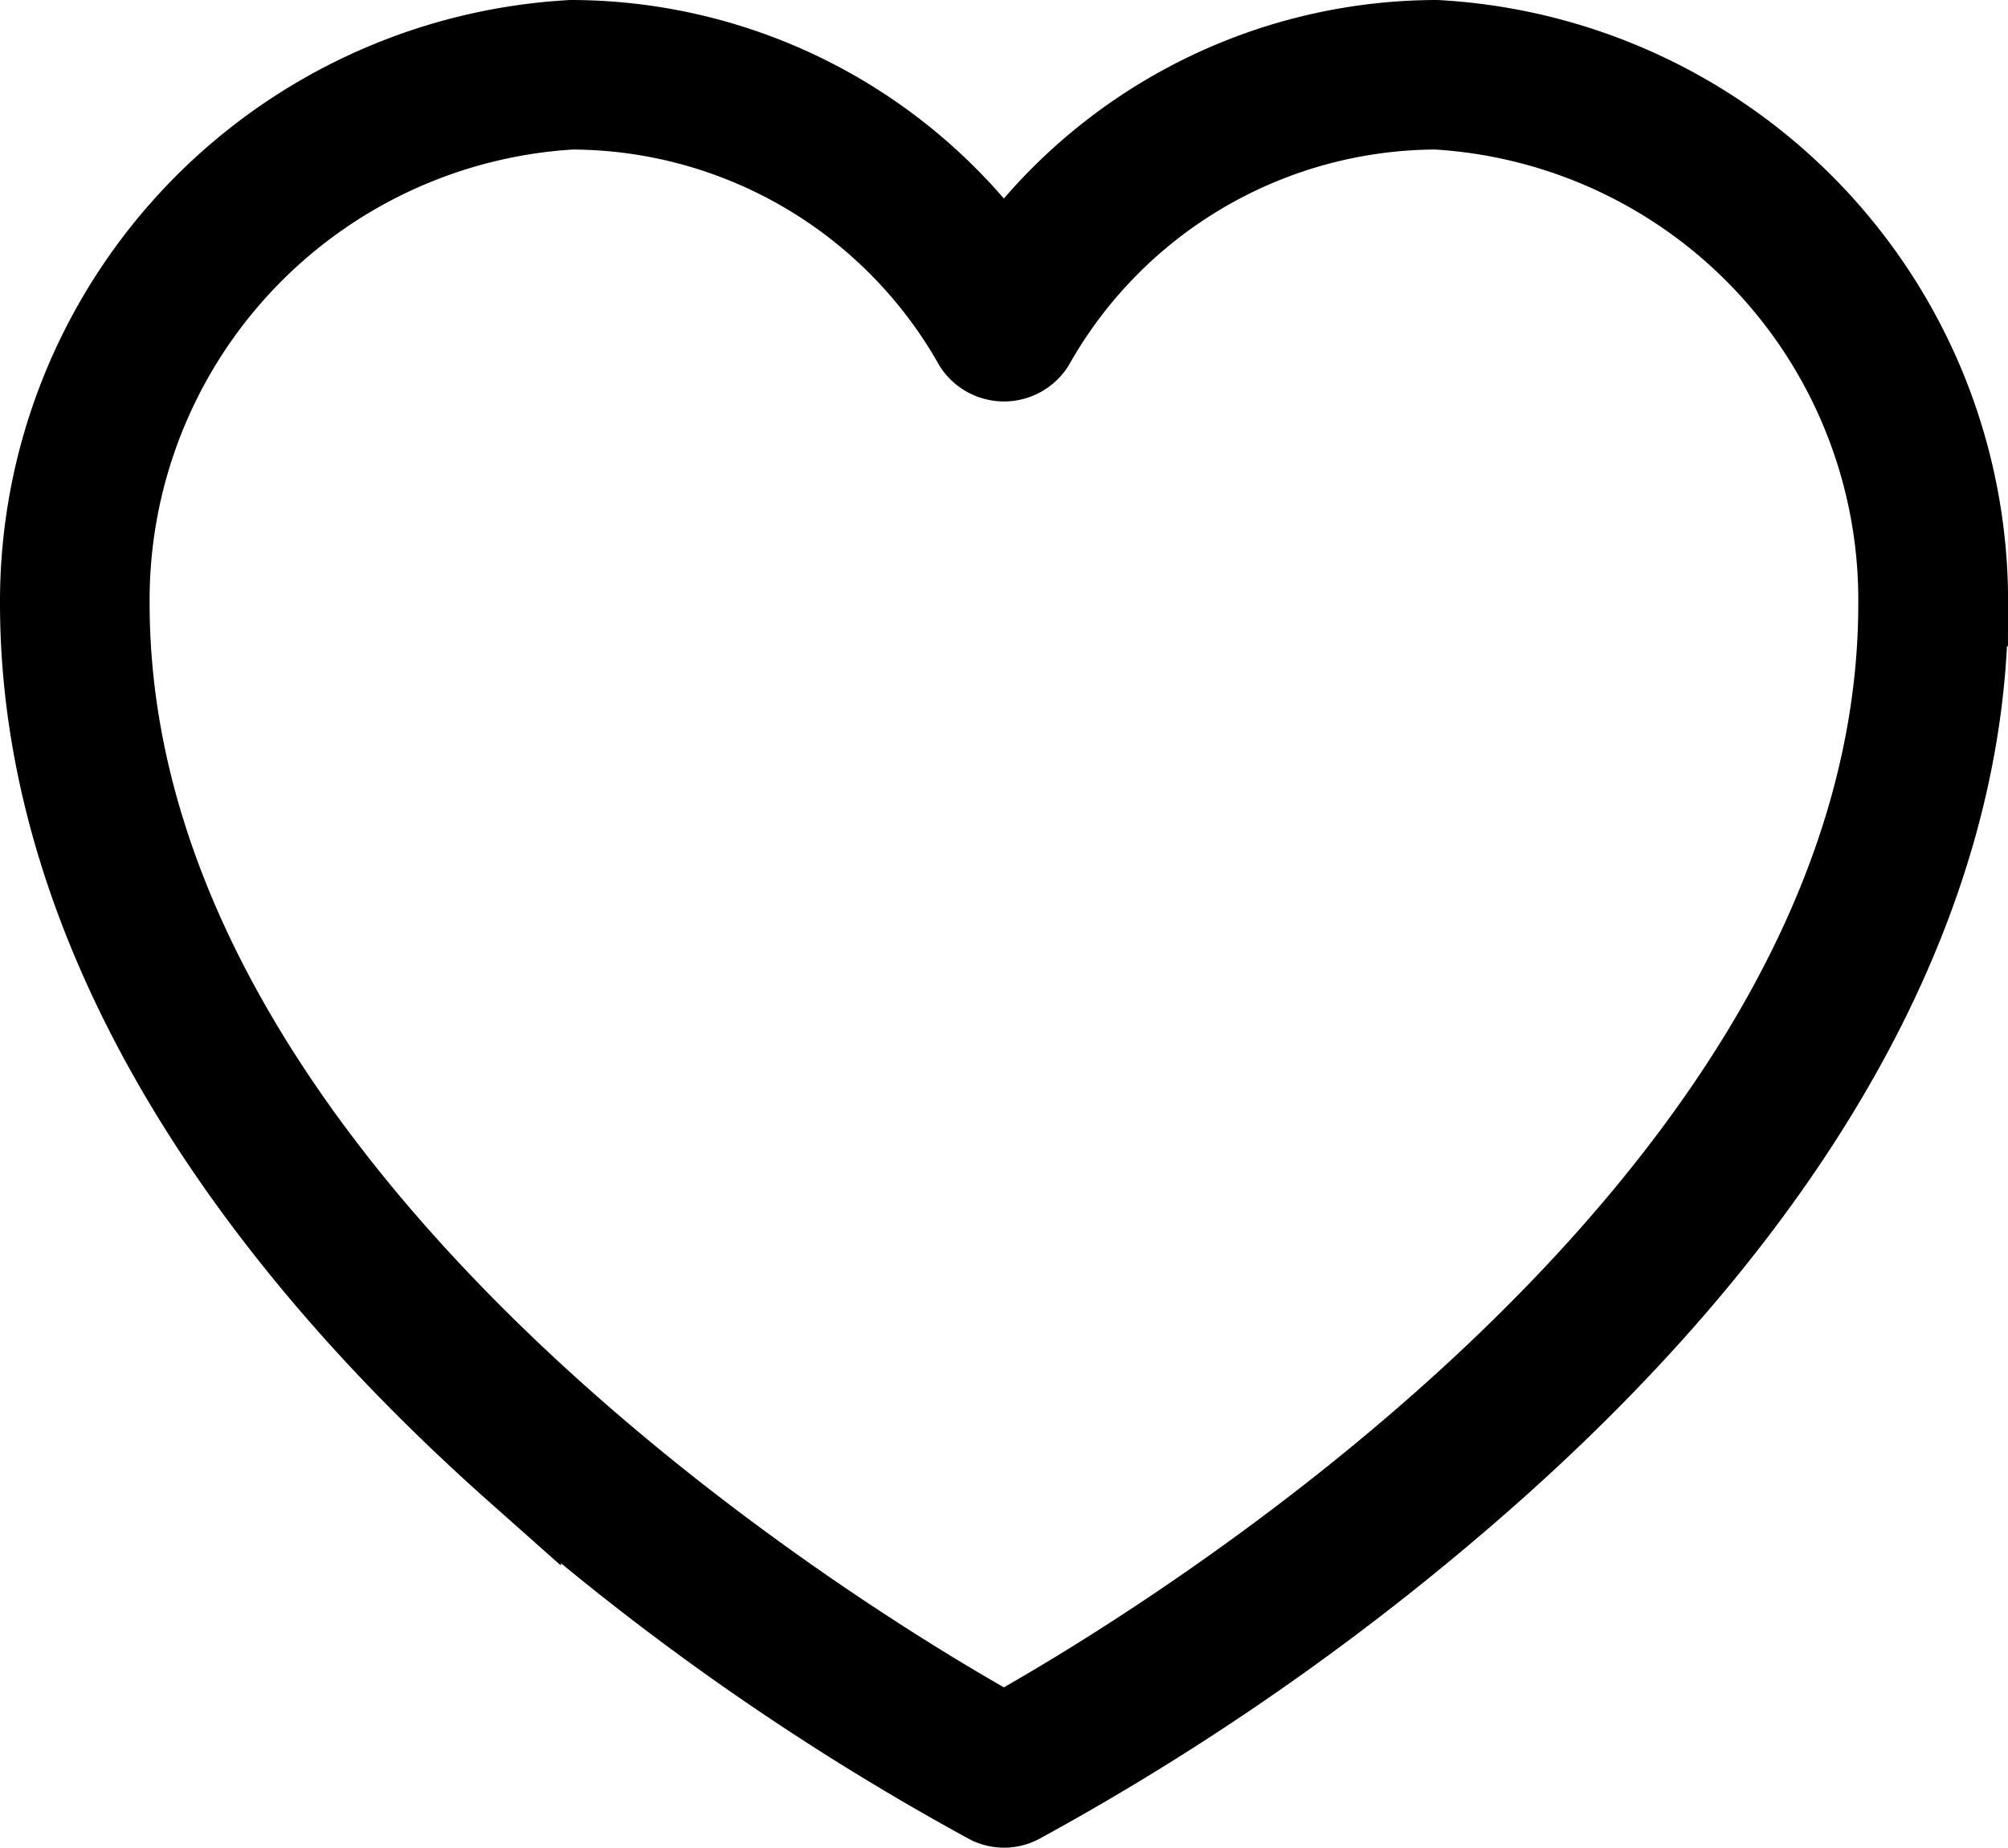 <svg xmlns="http://www.w3.org/2000/svg" width="23.485" height="21.617" viewBox="0 0 23.485 21.617">
  <path id="heart_1216575" d="M16.3,0a6.2,6.2,0,0,0-5.059,2.634A6.2,6.2,0,0,0,6.183,0,6.546,6.546,0,0,0,0,6.558c0,3.4,1.922,6.911,5.56,10.141a29.91,29.91,0,0,0,5.511,3.871.375.375,0,0,0,.344,0A29.913,29.913,0,0,0,16.924,16.7c3.639-3.23,5.562-6.736,5.562-10.141A6.546,6.546,0,0,0,16.3,0ZM11.243,19.811C9.866,19.051.75,13.744.75,6.558A5.778,5.778,0,0,1,6.183.749a5.445,5.445,0,0,1,4.733,2.77.39.39,0,0,0,.653,0A5.445,5.445,0,0,1,16.3.749a5.778,5.778,0,0,1,5.434,5.809c0,7.186-9.117,12.493-10.493,13.252Zm0,0" transform="translate(0.5 0.5)" stroke="#000" stroke-width="1"/>
</svg>
